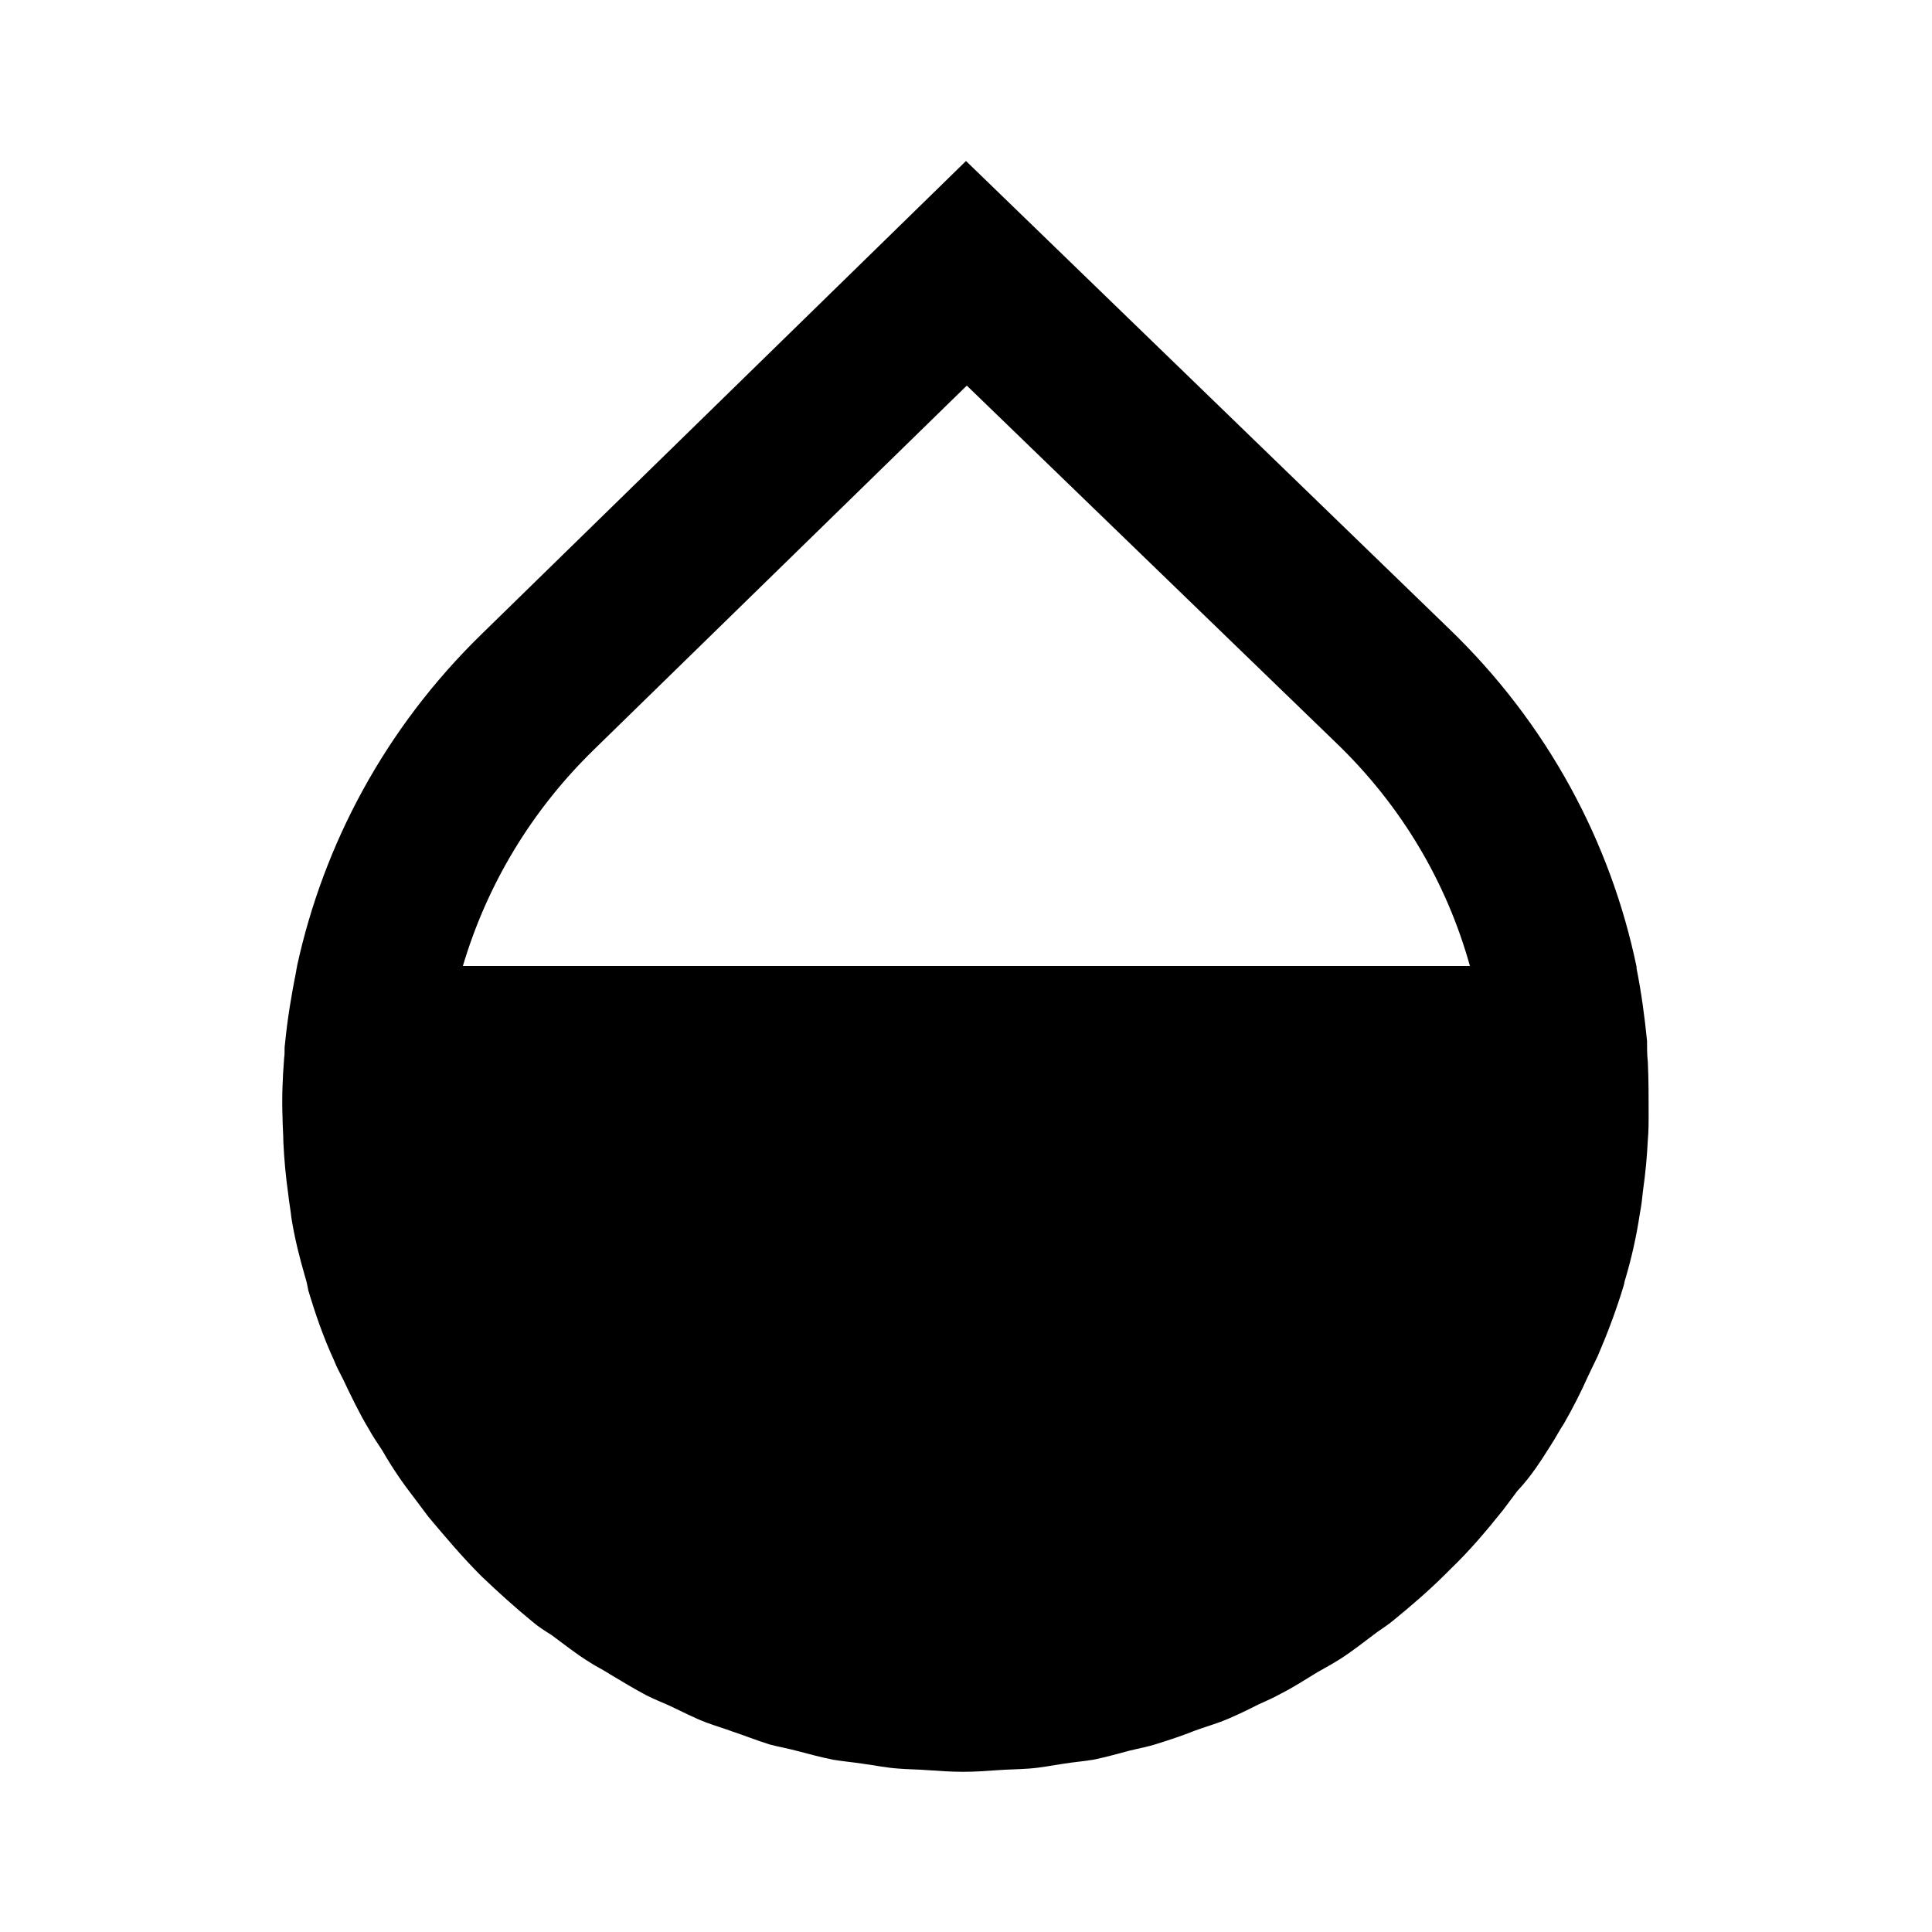 <?xml version="1.0" encoding="utf-8"?>
<!-- Generator: Adobe Illustrator 25.4.1, SVG Export Plug-In . SVG Version: 6.00 Build 0)  -->
<svg version="1.1" id="Layer_1" xmlns="http://www.w3.org/2000/svg" xmlns:xlink="http://www.w3.org/1999/xlink" x="0px" y="0px"
	 viewBox="0 0 24 24" style="enable-background:new 0 0 24 24;" xml:space="preserve">
<g>
	<path d="M19.26,17.96c0.06-0.09,0.11-0.19,0.17-0.28c0.11-0.19,0.21-0.39,0.3-0.59c0.04-0.08,0.08-0.17,0.12-0.25
		c0.12-0.28,0.23-0.57,0.32-0.87c0.01-0.03,0.01-0.06,0.02-0.08c0.08-0.27,0.14-0.54,0.18-0.81c0.02-0.1,0.03-0.19,0.04-0.29
		c0.03-0.21,0.05-0.42,0.06-0.63c0.01-0.11,0.01-0.21,0.01-0.31c0-0.22,0-0.44-0.01-0.66c-0.01-0.09-0.01-0.17-0.01-0.26
		c-0.03-0.3-0.07-0.6-0.13-0.9c0-0.01,0-0.01,0-0.02h0c-0.32-1.54-1.1-3.02-2.34-4.21L12,2L5.98,7.88C4.78,9.05,4.02,10.49,3.69,12
		H3.69c0,0.02-0.01,0.04-0.01,0.06c-0.06,0.3-0.11,0.6-0.14,0.91c-0.01,0.06,0,0.11-0.01,0.17c-0.02,0.25-0.03,0.5-0.02,0.75
		c0,0.1,0.01,0.2,0.01,0.3c0.01,0.21,0.03,0.43,0.06,0.64c0.01,0.1,0.03,0.2,0.04,0.3c0.04,0.25,0.1,0.49,0.17,0.73
		c0.02,0.06,0.03,0.12,0.04,0.17c0.09,0.3,0.19,0.59,0.32,0.87c0.03,0.08,0.07,0.15,0.11,0.23c0.1,0.21,0.2,0.42,0.32,0.62
		c0.05,0.09,0.11,0.18,0.17,0.27C4.87,18.23,5,18.42,5.14,18.6c0.06,0.08,0.12,0.16,0.18,0.24c0.21,0.25,0.42,0.5,0.66,0.74
		c0.21,0.2,0.42,0.39,0.64,0.57c0.07,0.06,0.15,0.11,0.23,0.16c0.15,0.11,0.3,0.23,0.46,0.33c0.09,0.06,0.18,0.1,0.27,0.16
		c0.15,0.09,0.3,0.18,0.45,0.26c0.1,0.05,0.2,0.09,0.29,0.13c0.15,0.07,0.3,0.15,0.46,0.21c0.11,0.04,0.21,0.07,0.32,0.11
		c0.15,0.05,0.3,0.11,0.46,0.16c0.11,0.03,0.23,0.05,0.34,0.08c0.15,0.04,0.3,0.08,0.45,0.11c0.12,0.02,0.24,0.03,0.37,0.05
		c0.15,0.02,0.29,0.05,0.44,0.06c0.12,0.01,0.25,0.01,0.37,0.02c0.14,0.01,0.29,0.02,0.43,0.02c0,0,0.01,0,0.01,0
		c0.14,0,0.28-0.01,0.42-0.02c0.13-0.01,0.26-0.01,0.39-0.02c0.15-0.01,0.29-0.04,0.43-0.06c0.12-0.02,0.25-0.03,0.37-0.05
		c0.15-0.03,0.29-0.07,0.44-0.11c0.12-0.03,0.24-0.05,0.36-0.09c0.16-0.05,0.31-0.1,0.46-0.16c0.11-0.04,0.21-0.07,0.32-0.11
		c0.16-0.06,0.32-0.14,0.48-0.22c0.09-0.04,0.18-0.08,0.27-0.13c0.16-0.08,0.31-0.18,0.46-0.27c0.09-0.05,0.18-0.1,0.26-0.15
		c0.16-0.1,0.31-0.22,0.47-0.34c0.07-0.05,0.15-0.1,0.22-0.16c0.22-0.18,0.44-0.37,0.64-0.57l0.06-0.06
		c0.24-0.23,0.45-0.48,0.65-0.73c0.06-0.08,0.12-0.16,0.18-0.24C19.02,18.34,19.14,18.15,19.26,17.96z M7.38,9.31l4.63-4.52
		l4.59,4.44c0.81,0.78,1.37,1.73,1.66,2.77L5.75,12C6.05,10.99,6.6,10.07,7.38,9.31z"/>
</g>
</svg>
